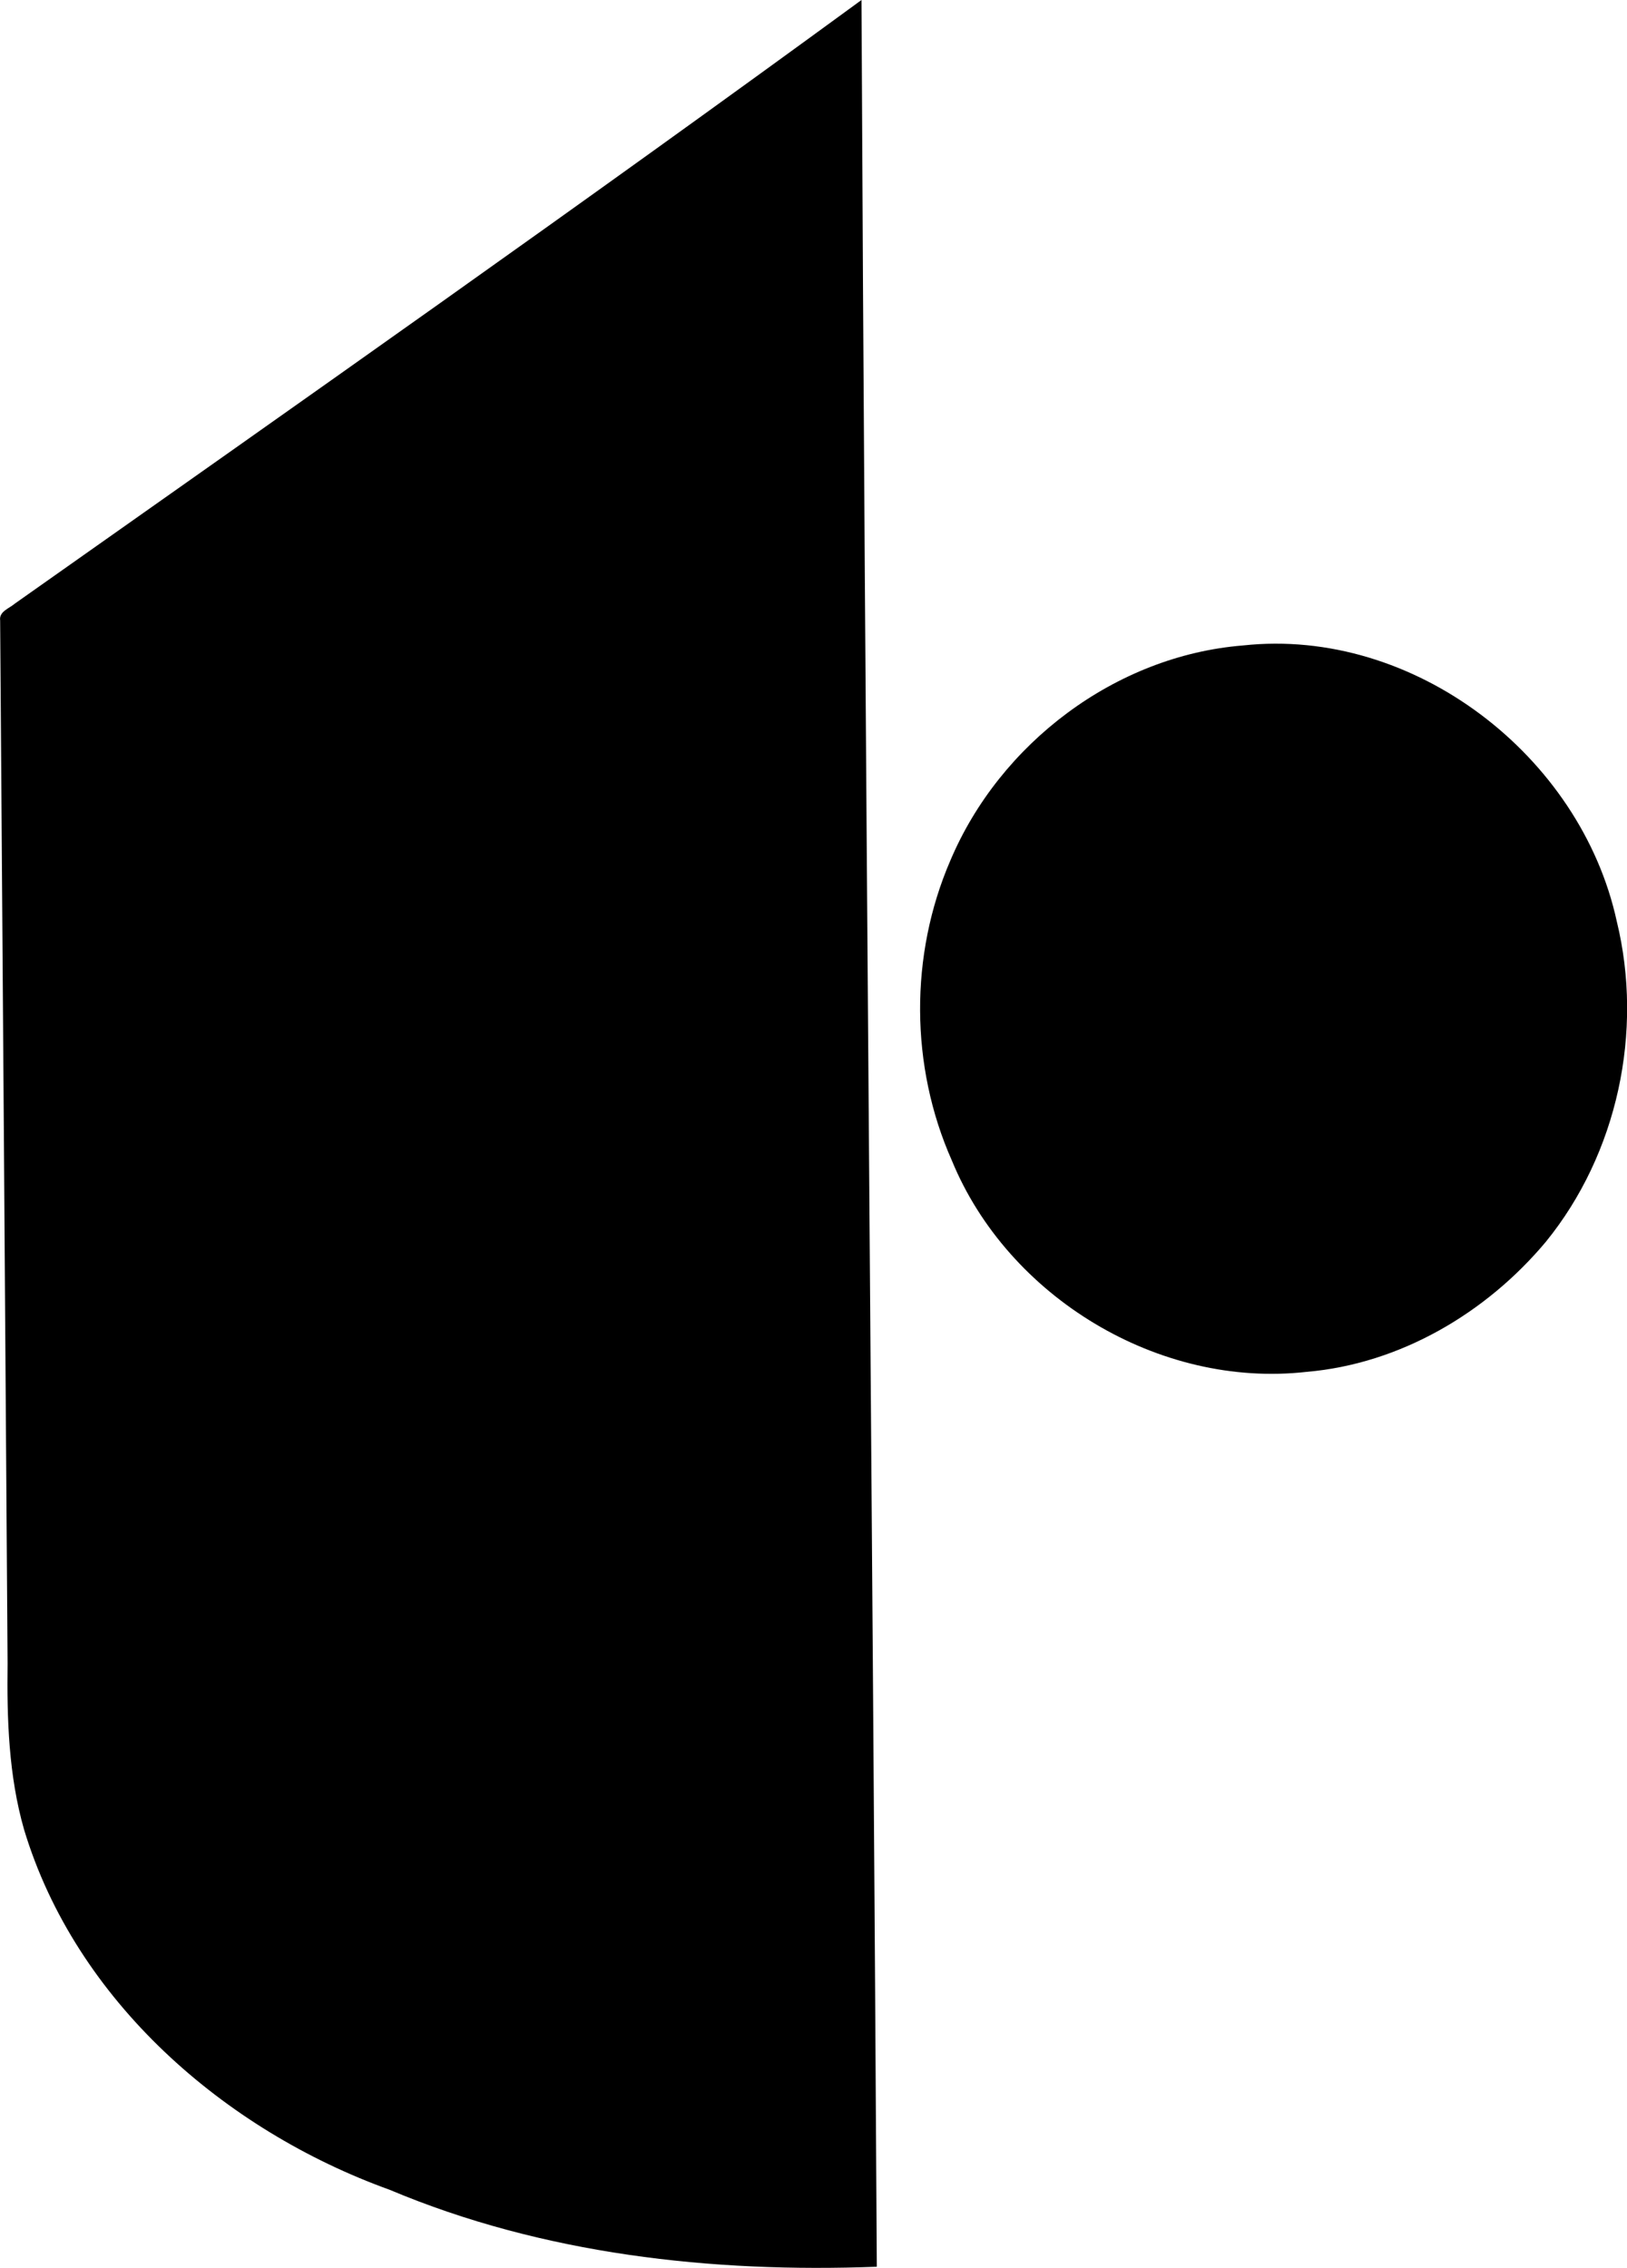 <?xml version="1.0" encoding="iso-8859-1"?>
<!-- Generator: Adobe Illustrator 21.0.2, SVG Export Plug-In . SVG Version: 6.00 Build 0)  -->
<svg version="1.1" xmlns="http://www.w3.org/2000/svg" xmlns:xlink="http://www.w3.org/1999/xlink" x="0px" y="0px"
	 viewBox="0 0 11.154 15.548" style="enable-background:new 0 0 11.154 15.548;" xml:space="preserve">
<g id="Taskers">
	<path d="M0.102,4.138C2.043,2.768,3.987,1.403,5.906,0c0.024,5.18,0.076,10.36,0.105,15.54c-1.133,0.043-2.289-0.085-3.341-0.528
		c-1.131-0.408-2.151-1.295-2.505-2.469c-0.106-0.37-0.118-0.758-0.113-1.14C0.036,9.02,0.018,6.637,0.001,4.254
		C-0.008,4.192,0.064,4.171,0.102,4.138z"/>
	<path d="M8.522,4.425c1.17-0.127,2.315,0.755,2.562,1.892c0.184,0.754,0.005,1.592-0.486,2.196
		c-0.408,0.488-0.999,0.837-1.64,0.892C7.946,9.52,6.91,8.893,6.525,7.955C6.239,7.31,6.235,6.548,6.515,5.9
		C6.854,5.097,7.647,4.495,8.522,4.425z"/>
</g>
<g id="Layer_1">
</g>
</svg>
